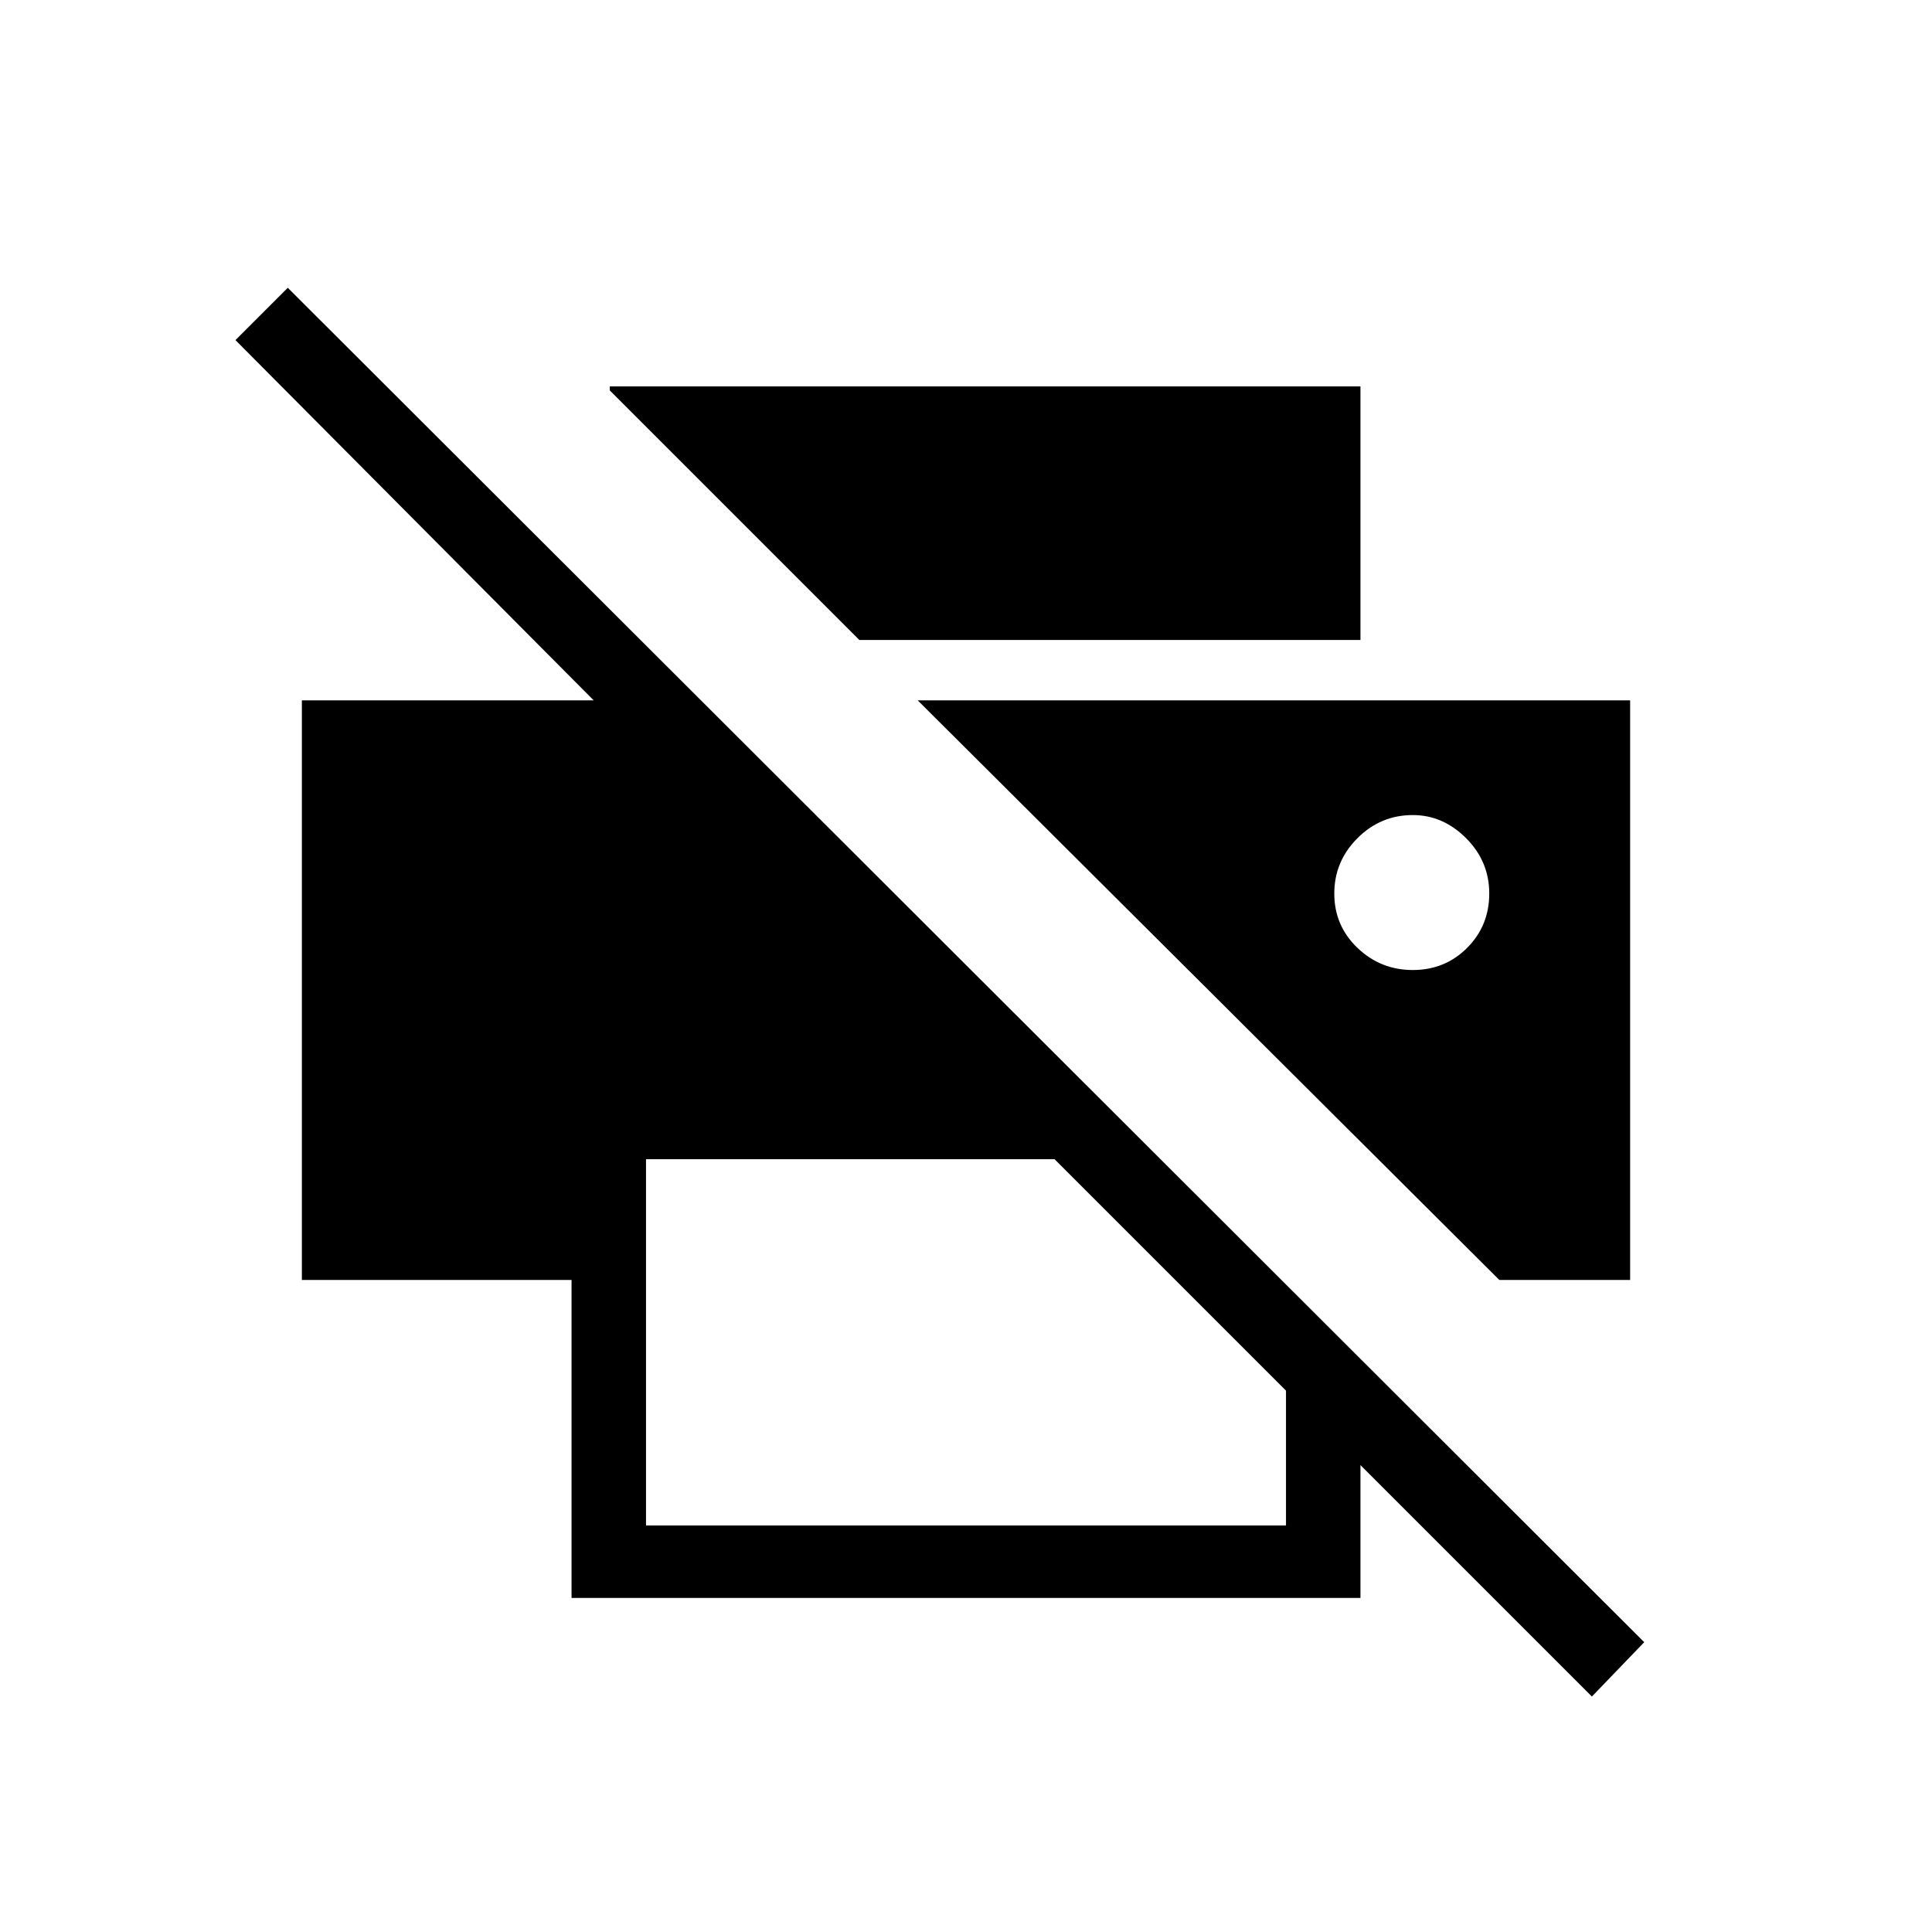 <svg xmlns="http://www.w3.org/2000/svg" height="24" width="24"><path d="M19.775 21.075 16.9 18.2V19.85H7.1V15.9H3.75V8.7H7.375L2.925 4.225L3.575 3.575L20.425 20.4ZM8.025 18.95H15.975V17.275L13.1 14.4H8.025ZM18.625 15.9H20.25V8.7H11.4ZM10.675 7.95 7.575 4.85V4.8H16.9V7.95ZM17.55 12.05Q17.15 12.05 16.863 11.775Q16.575 11.5 16.575 11.1Q16.575 10.7 16.863 10.412Q17.15 10.125 17.55 10.125Q17.925 10.125 18.212 10.412Q18.5 10.7 18.5 11.1Q18.5 11.5 18.225 11.775Q17.95 12.05 17.55 12.05Z"/></svg>